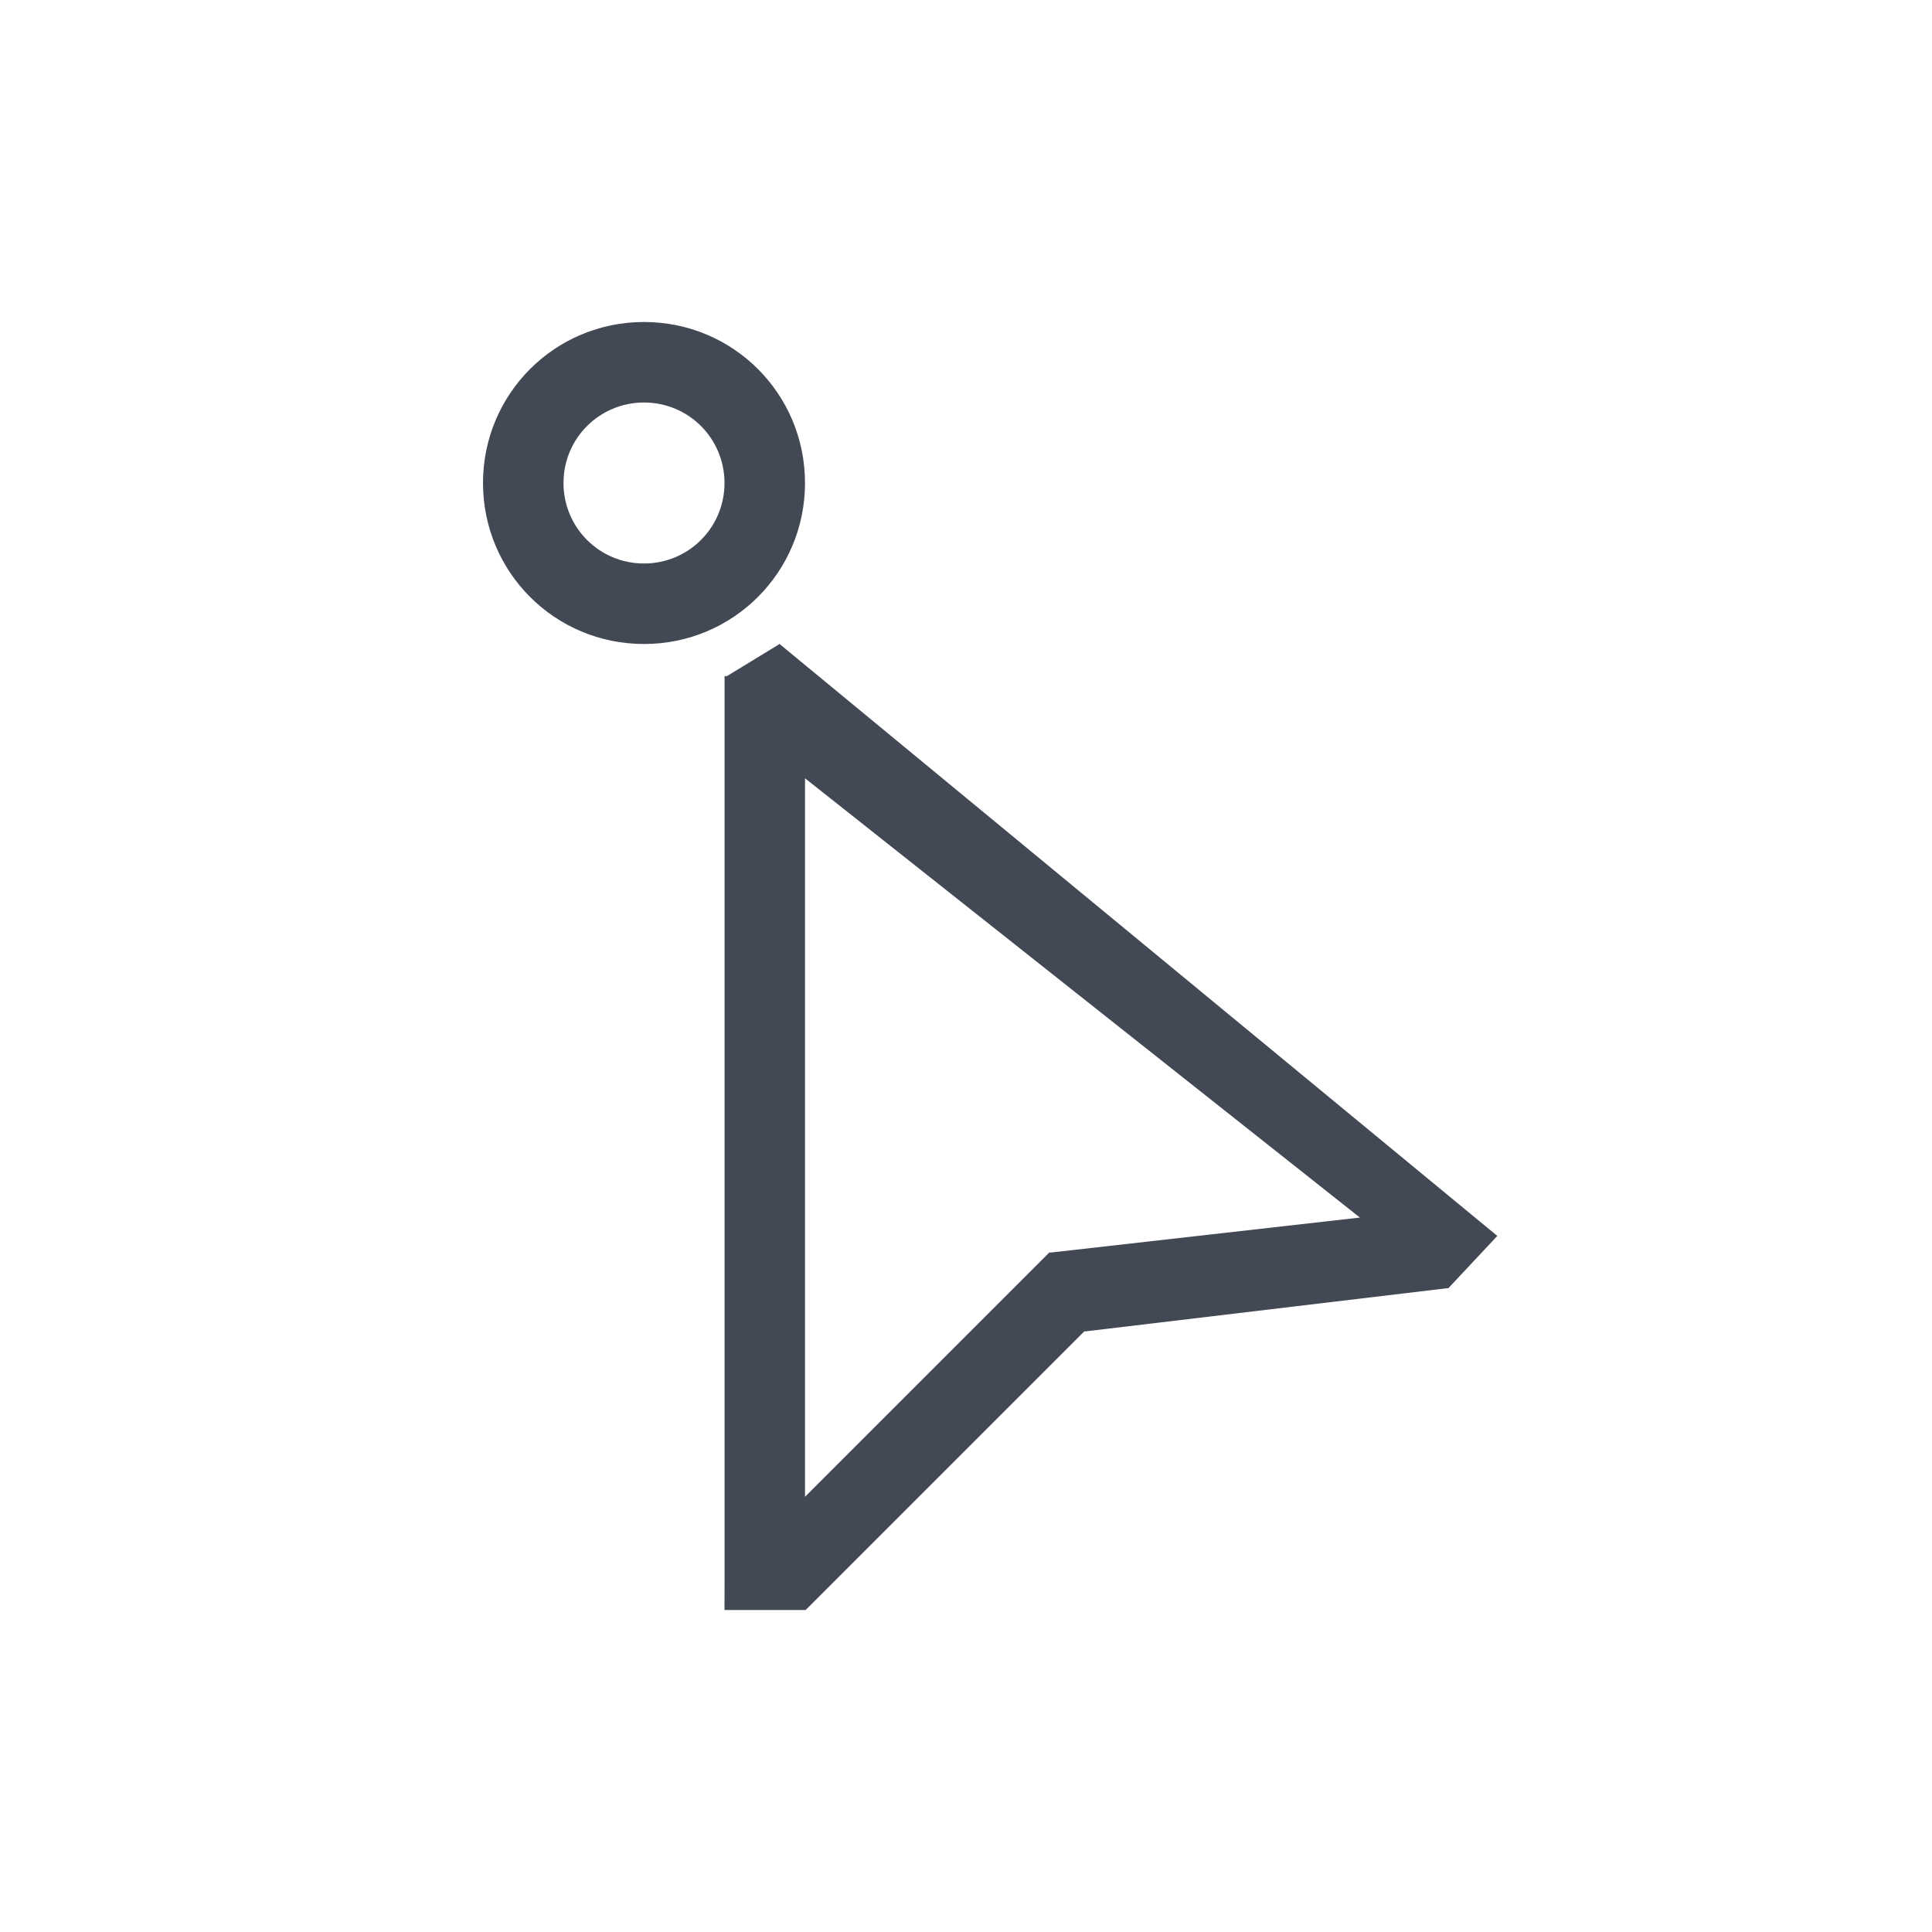 <svg xmlns="http://www.w3.org/2000/svg" xmlns:svg="http://www.w3.org/2000/svg" id="svg3760" width="24" height="24" version="1.1"><g id="layer1" transform="translate(-552.723,-582.119)"><g id="layer1-1" transform="translate(553.723,557.119)"><path id="rect4291" fill="#424854" fill-opacity="1" stroke="none" d="m 8.684,33 -0.654,0.399 -0.029,0 0,0.032 0,11.163 L 8,45 8.406,45 9,45 l 0.008,0 2.812,-2.812 0.65,-0.65 -0.004,-0.01 0.008,0.012 L 17,41 17,40.994 17.6,40.353 Z M 9,34.668 15.893,40.125 l -3.852,0.436 -0.002,-0.006 -0.604,0.604 L 9,43.594 Z" opacity="1"/><path id="rect4451" fill="#424854" fill-opacity="1" stroke="none" d="m 7,29 c -1.108,0 -2,0.892 -2,2 0,1.108 0.892,2 2,2 1.108,0 2,-0.892 2,-2 0,-1.108 -0.892,-2 -2,-2 z m 0,1 c 0.554,0 1,0.446 1,1 0,0.554 -0.446,1 -1,1 -0.554,0 -1,-0.446 -1,-1 0,-0.554 0.446,-1 1,-1 z" opacity="1"/></g></g></svg>